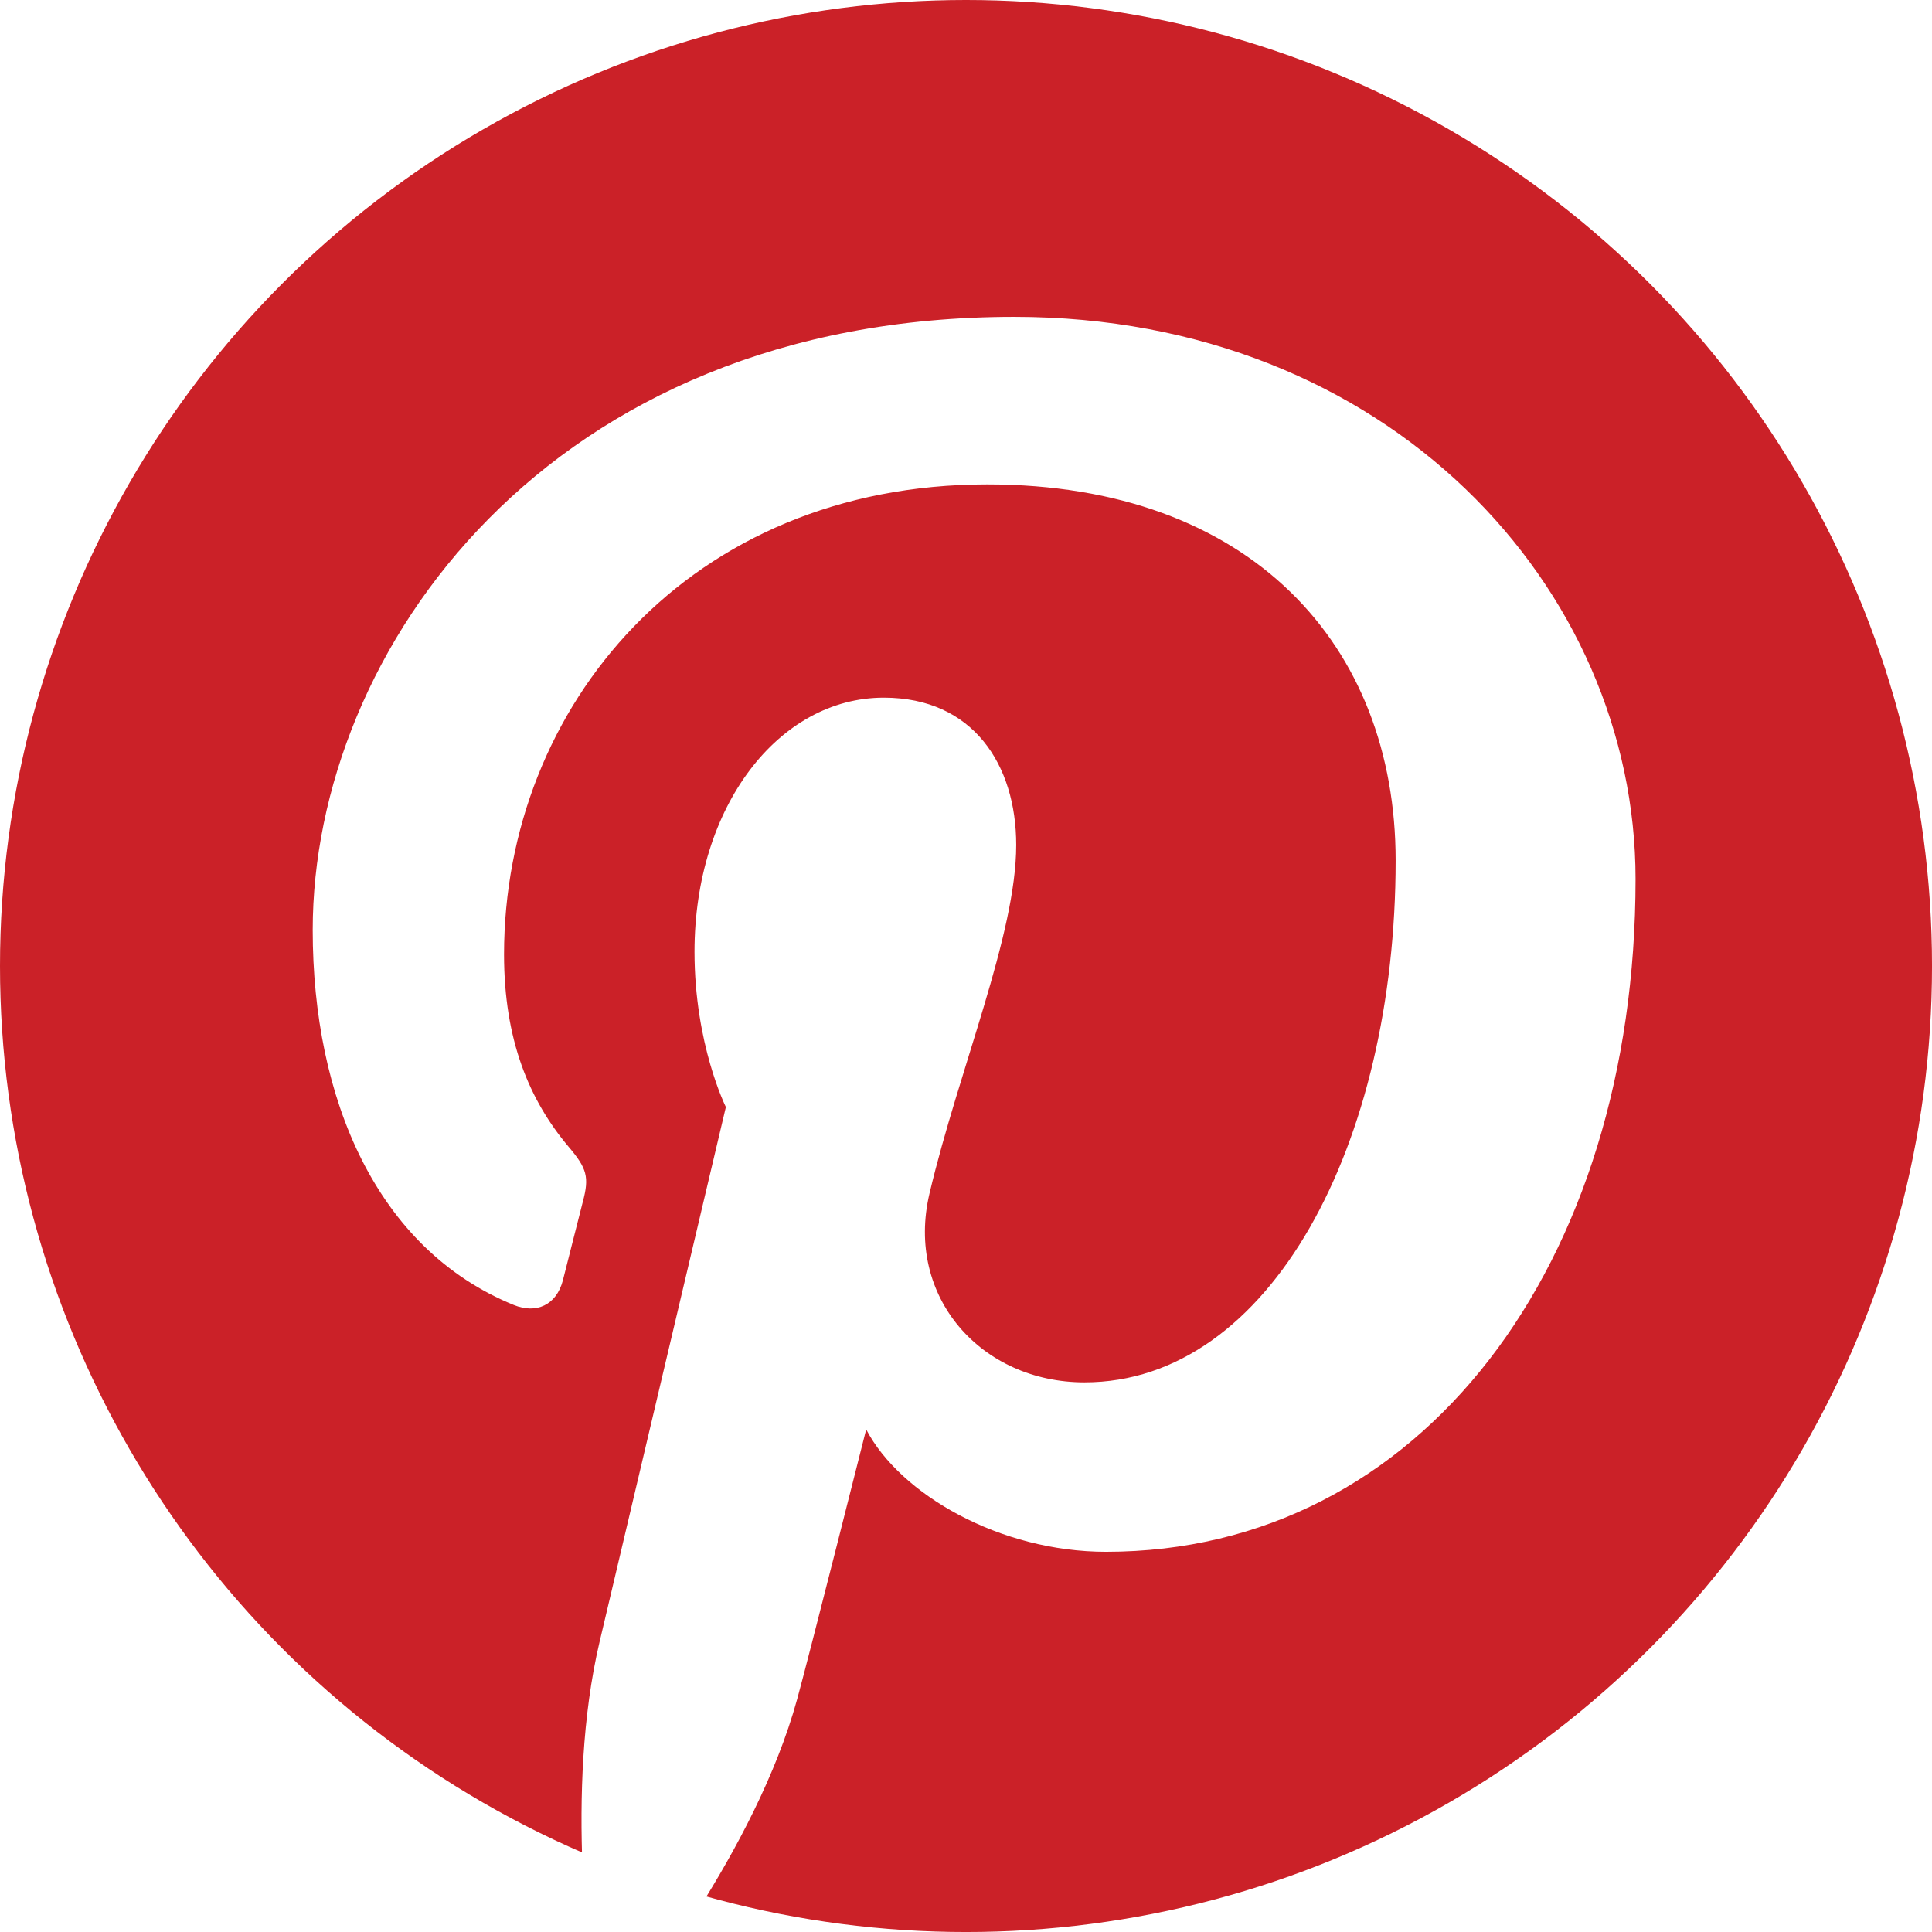 <?xml version="1.0" encoding="utf-8"?>
<!-- Generator: Adobe Illustrator 17.1.0, SVG Export Plug-In . SVG Version: 6.00 Build 0)  -->
<!DOCTYPE svg PUBLIC "-//W3C//DTD SVG 1.1//EN" "http://www.w3.org/Graphics/SVG/1.1/DTD/svg11.dtd">
<svg version="1.1" id="Layer_1" xmlns="http://www.w3.org/2000/svg" xmlns:xlink="http://www.w3.org/1999/xlink" x="0px" y="0px"
	 viewBox="0 0 123.819 123.819" enable-background="new 0 0 123.819 123.819" xml:space="preserve">
<g>
	<defs>
		<circle id="SVGID_85_" cx="61.91" cy="61.91" r="61.91"/>
	</defs>
	<clipPath id="SVGID_1_">
		<use xlink:href="#SVGID_85_"  overflow="visible"/>
	</clipPath>
	<g clip-path="url(#SVGID_1_)">
		<path fill="#CB2128" d="M62.583-0.849c-34.739,0-62.904,28.163-62.904,62.903c0,25.757,15.489,47.885,37.652,57.614
			c-0.177-4.392-0.032-9.665,1.095-14.444c1.209-5.107,8.094-34.276,8.094-34.276s-2.01-4.016-2.01-9.953
			c0-9.321,5.403-16.283,12.131-16.283c5.722,0,8.486,4.298,8.486,9.443c0,5.752-3.668,14.355-5.555,22.324
			c-1.576,6.673,3.346,12.115,9.928,12.115c11.918,0,19.945-15.307,19.945-33.444c0-13.786-9.286-24.105-26.174-24.105
			c-19.081,0-30.968,14.23-30.968,30.124c0,5.48,1.616,9.345,4.147,12.337c1.164,1.375,1.325,1.928,0.904,3.506
			c-0.302,1.157-0.995,3.944-1.281,5.048c-0.419,1.593-1.71,2.162-3.15,1.574c-8.789-3.588-12.882-13.212-12.882-24.032
			c0-17.869,15.07-39.295,44.957-39.295c24.016,0,39.822,17.379,39.822,36.034c0,24.676-13.718,43.111-33.94,43.111
			c-6.791,0-13.18-3.671-15.368-7.84c0,0-3.652,14.493-4.425,17.292c-1.333,4.85-3.944,9.697-6.331,13.475
			c5.657,1.67,11.634,2.58,17.828,2.58c34.736,0,62.9-28.163,62.9-62.904C125.484,27.314,97.319-0.849,62.583-0.849L62.583-0.849z"
			/>
	</g>
</g>
<g>
</g>
<g>
</g>
<g>
</g>
<g>
</g>
<g>
</g>
<g>
</g>
</svg>

